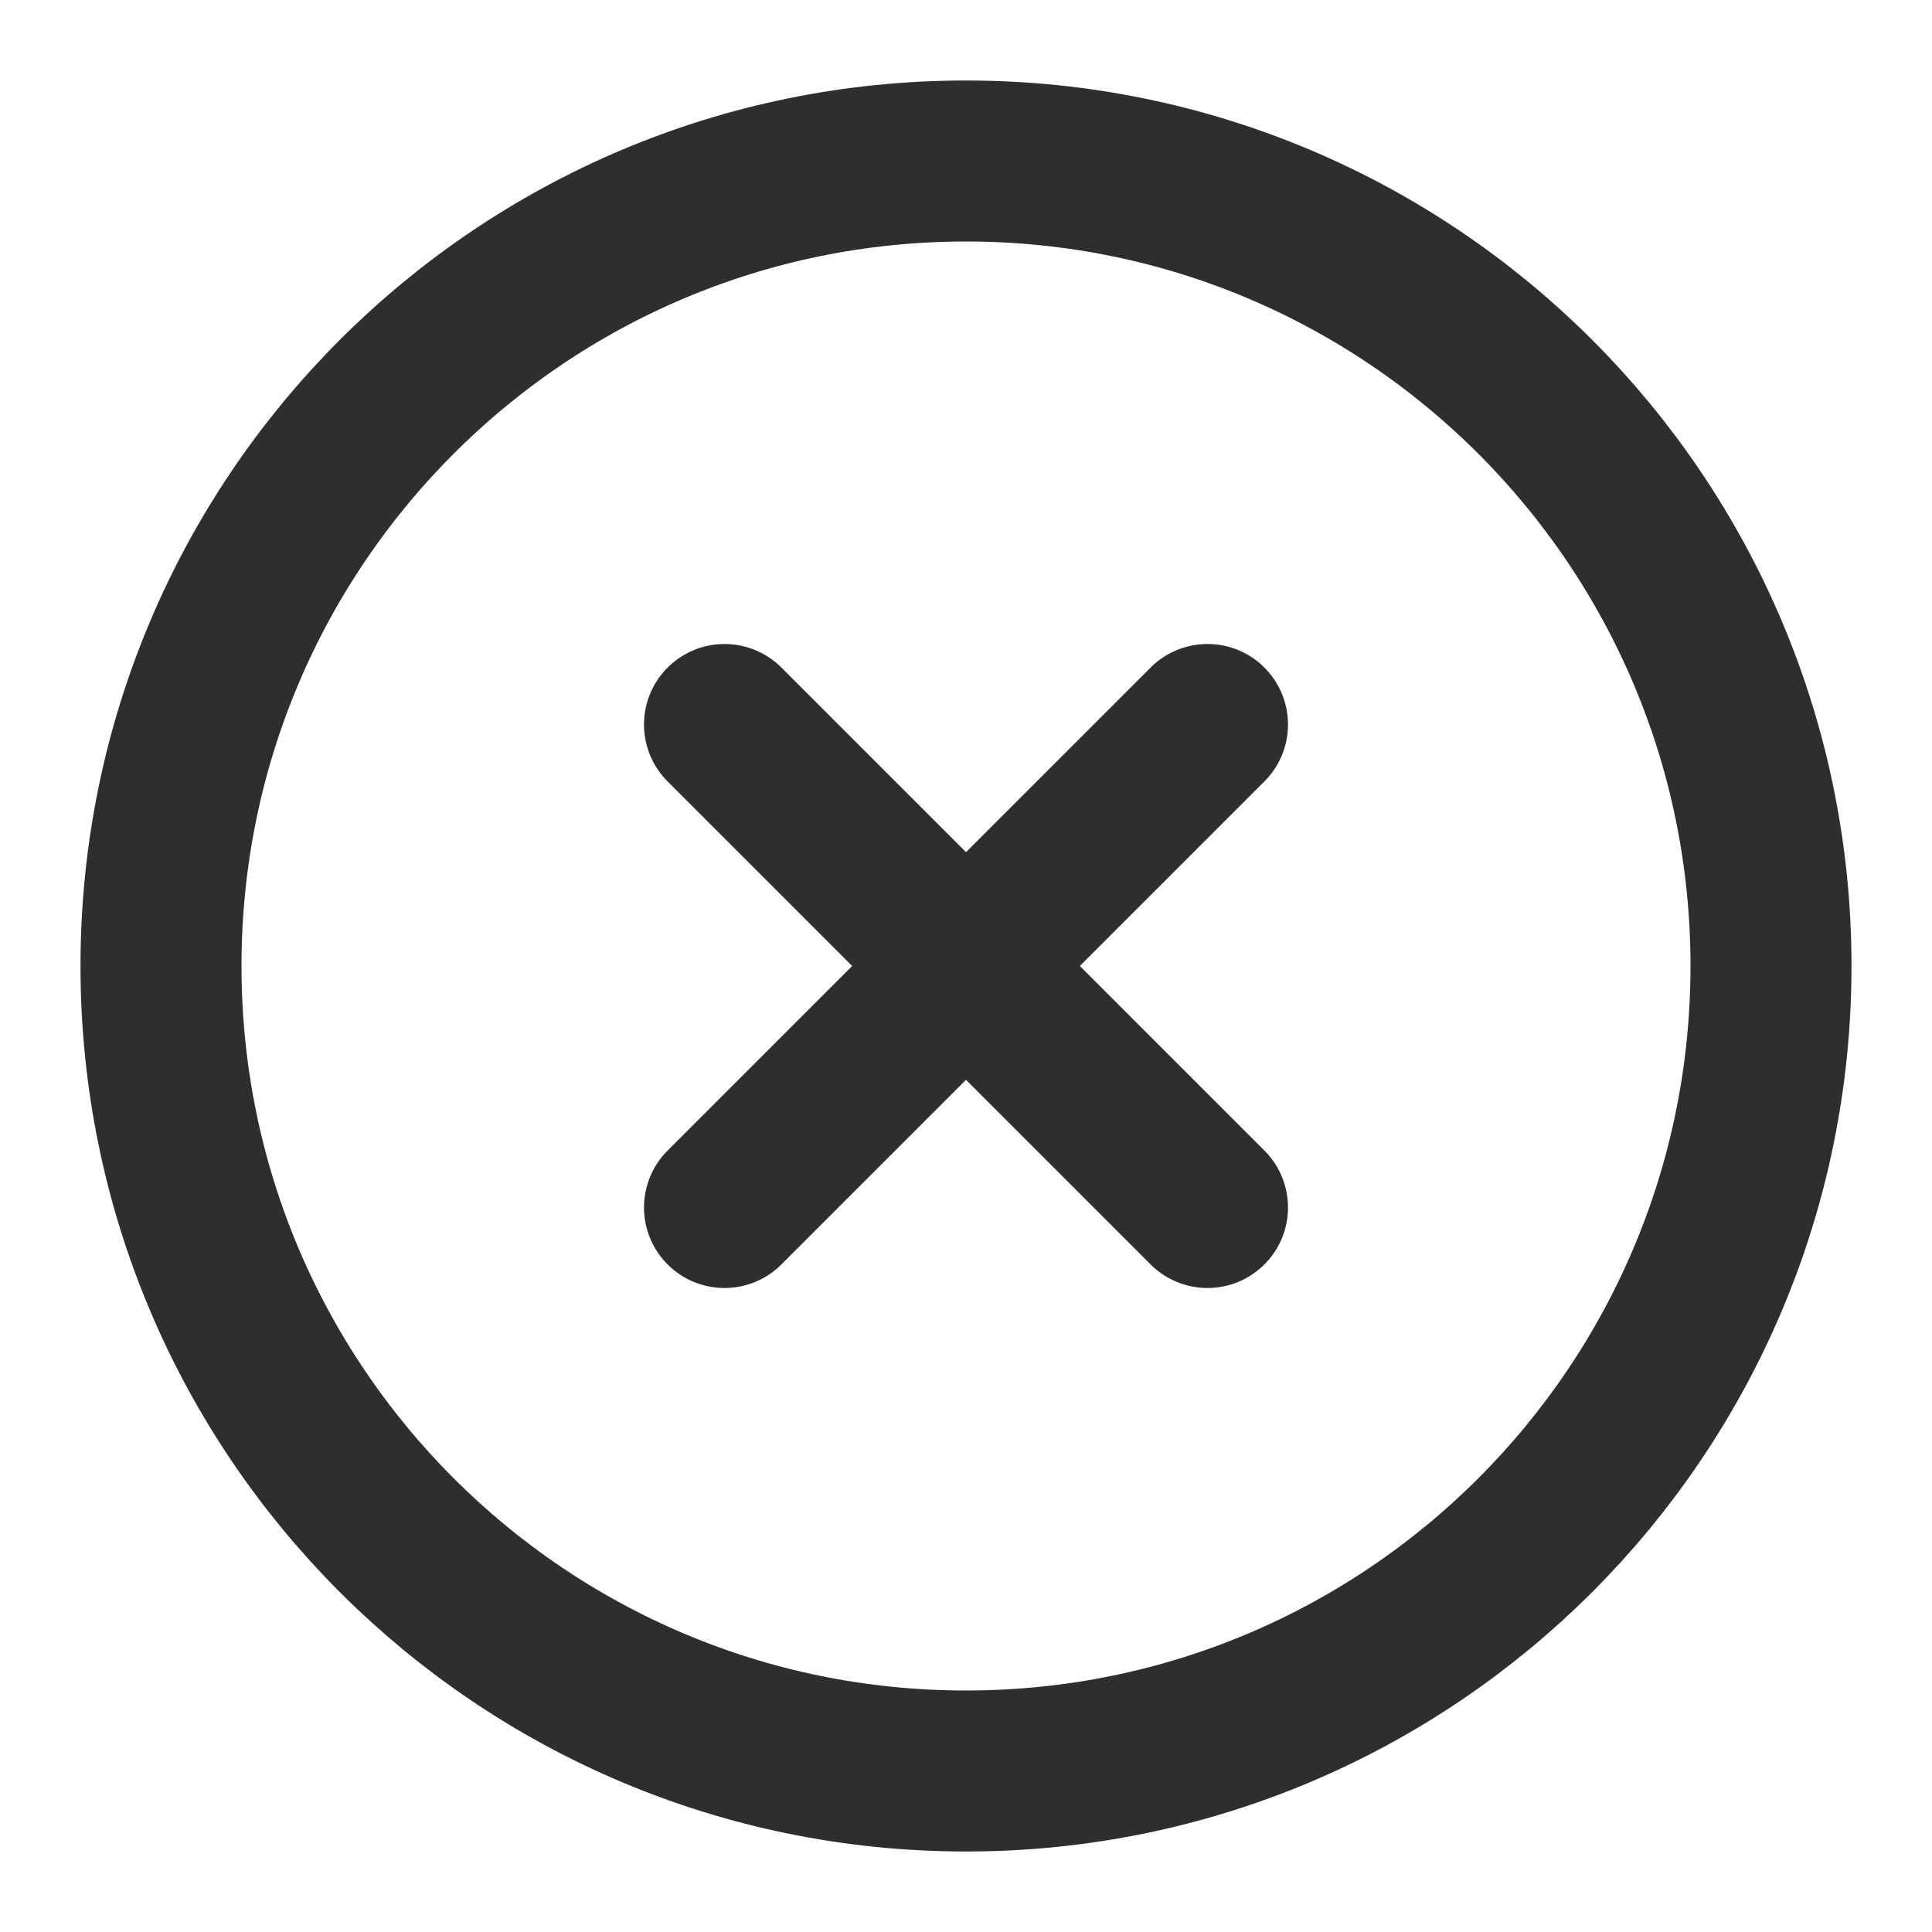 <svg width="24" height="24" viewBox="0 0 24 24" fill="none" xmlns="http://www.w3.org/2000/svg">
<path d="M12 22C17.523 22 22 17.523 22 12C22 6.477 17.523 2 12 2C6.477 2 2 6.477 2 12C2 17.523 6.477 22 12 22Z" stroke="#2E2E2E" stroke-width="2" stroke-linecap="round" stroke-linejoin="round"/>
<path d="M15 9L9 15" stroke="#2E2E2E" stroke-width="2" stroke-linecap="round" stroke-linejoin="round"/>
<path d="M9 9L15 15" stroke="#2E2E2E" stroke-width="2" stroke-linecap="round" stroke-linejoin="round"/>
</svg>
